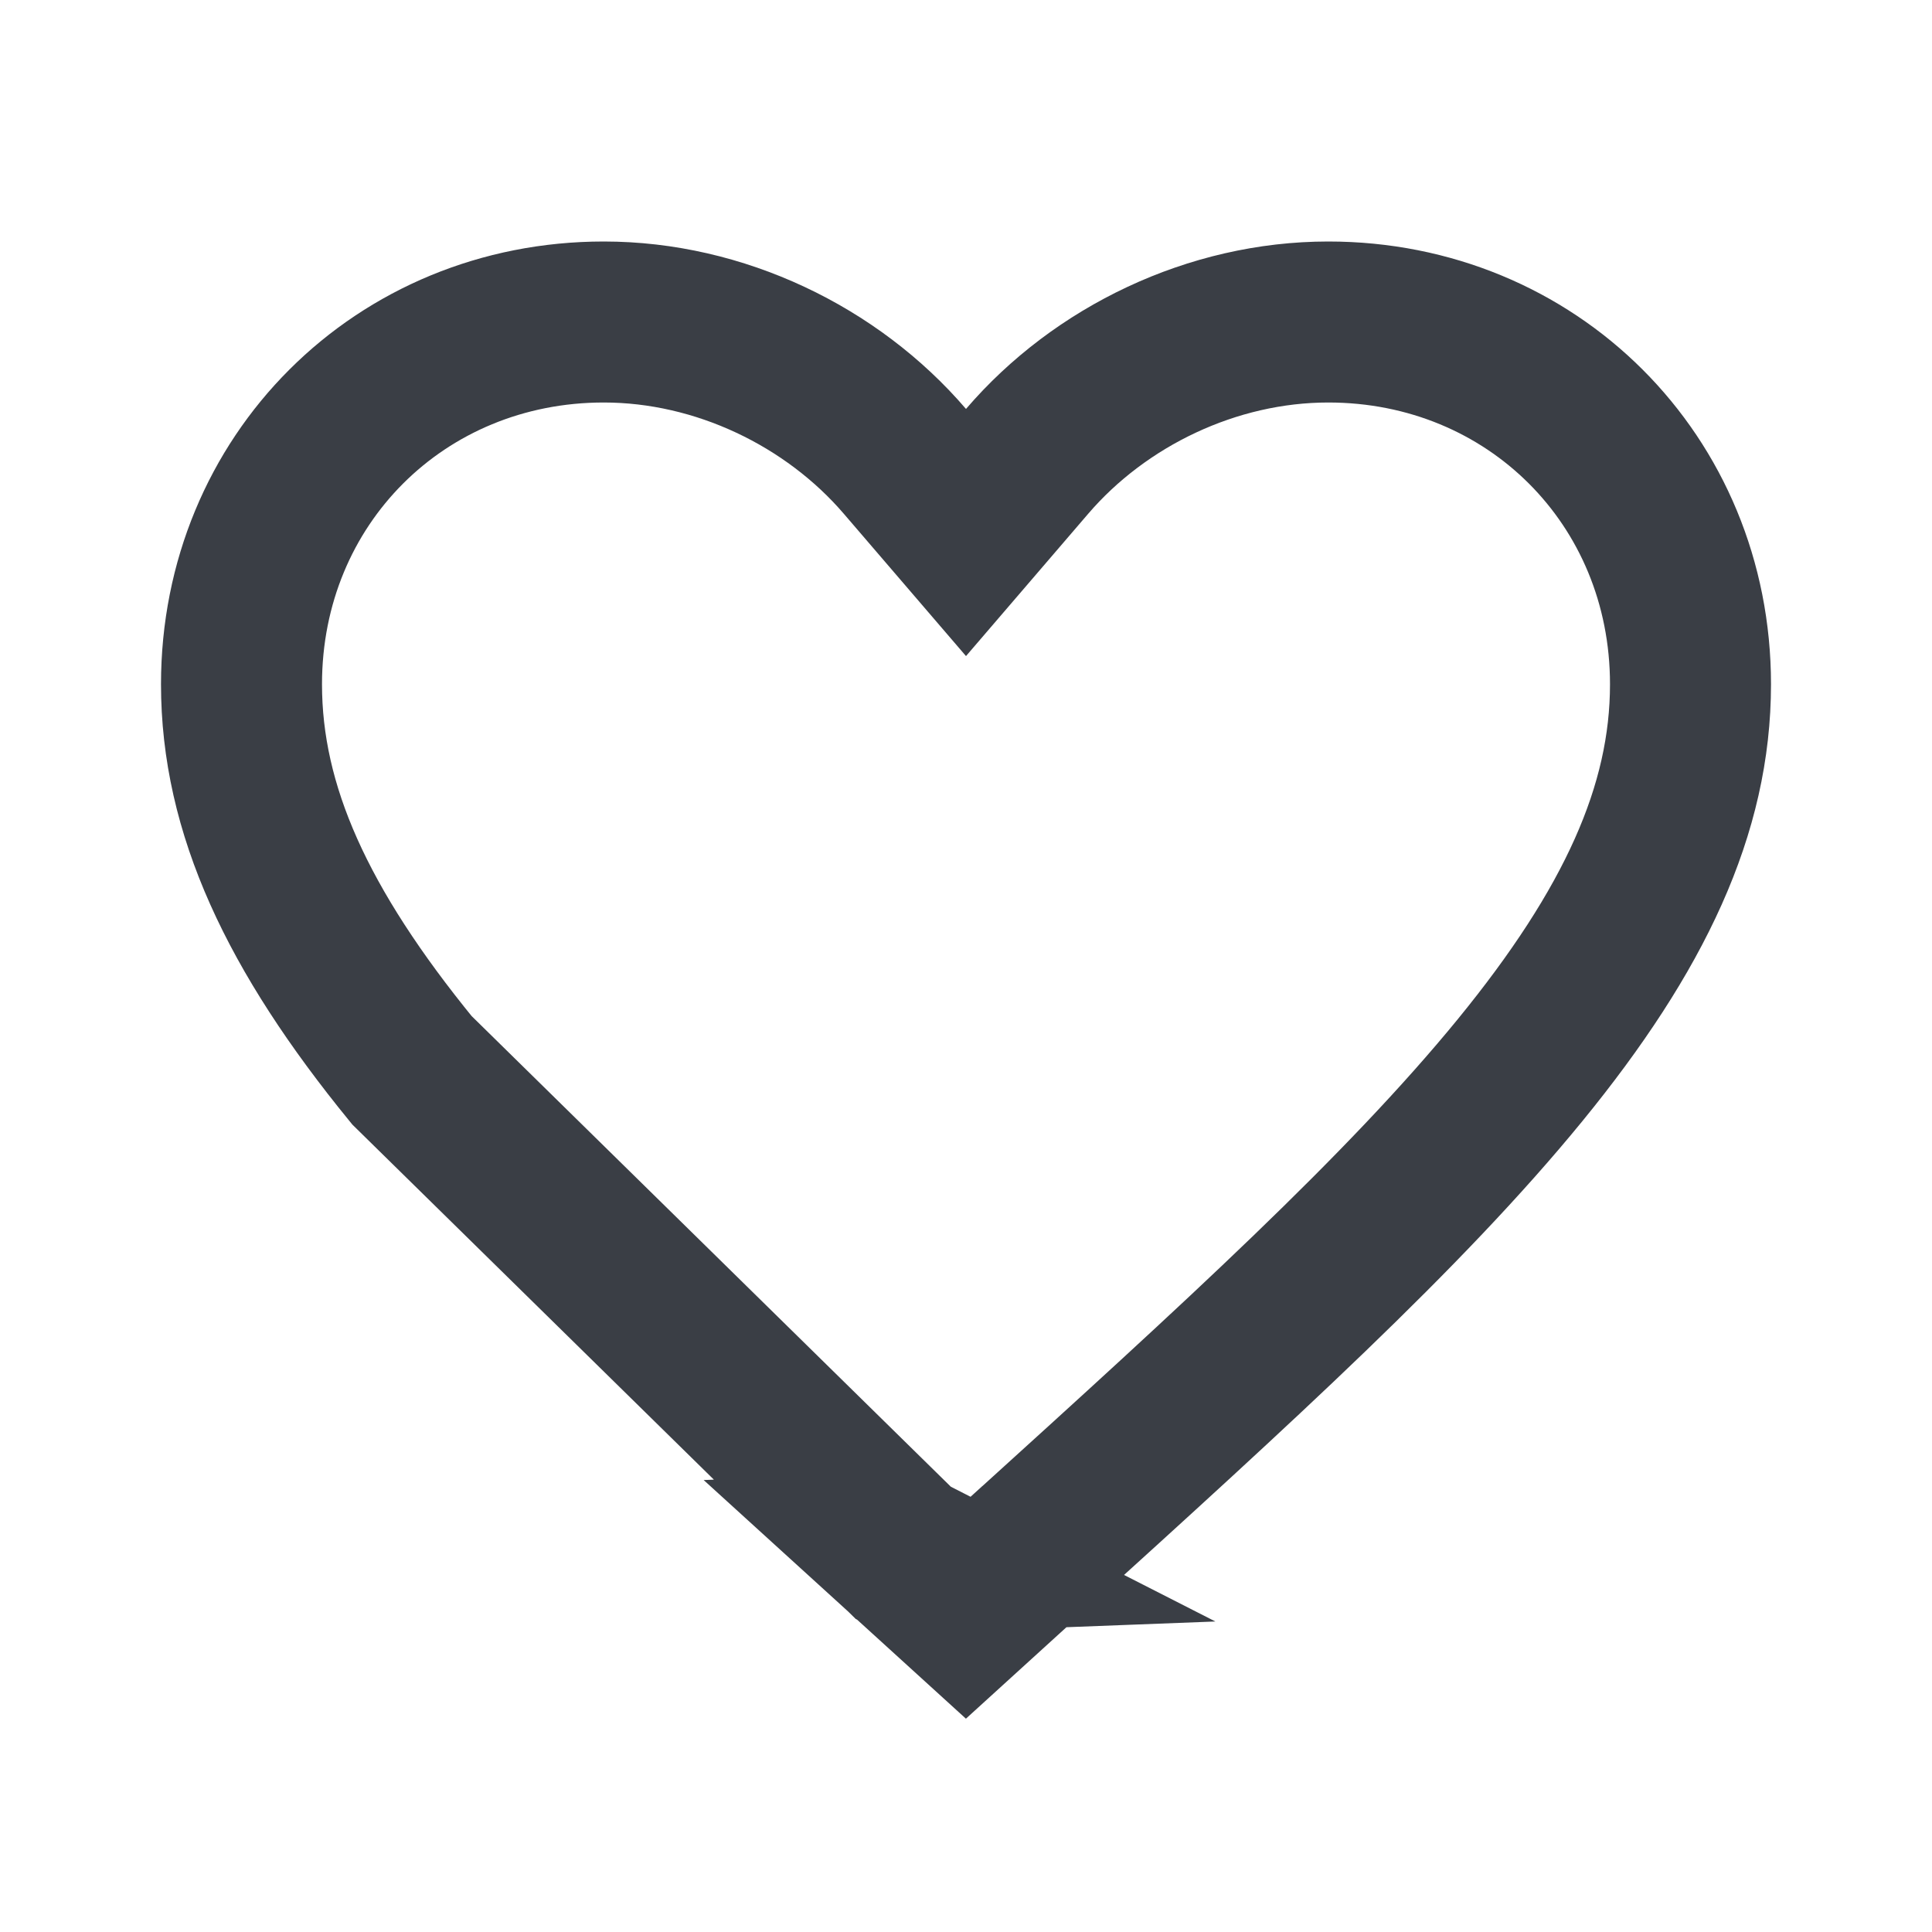 <svg xmlns="http://www.w3.org/2000/svg" width="24" height="24" fill="none" xmlns:v="https://vecta.io/nano"><path d="M11.223 19.291l-.002-.001-6.104-5.995C3.693 11.551 3 10.056 3 8.5 3 5.963 4.971 4 7.5 4c1.438 0 2.834.674 3.741 1.731l.759.884.759-.884C13.666 4.674 15.062 4 16.5 4 19.029 4 21 5.963 21 8.5c0 1.556-.693 3.051-2.118 4.795-1.436 1.757-3.509 3.642-6.104 5.995l-.002.001-.777.707-.777-.707z" stroke="#3a3e45" stroke-width="2"/></svg>